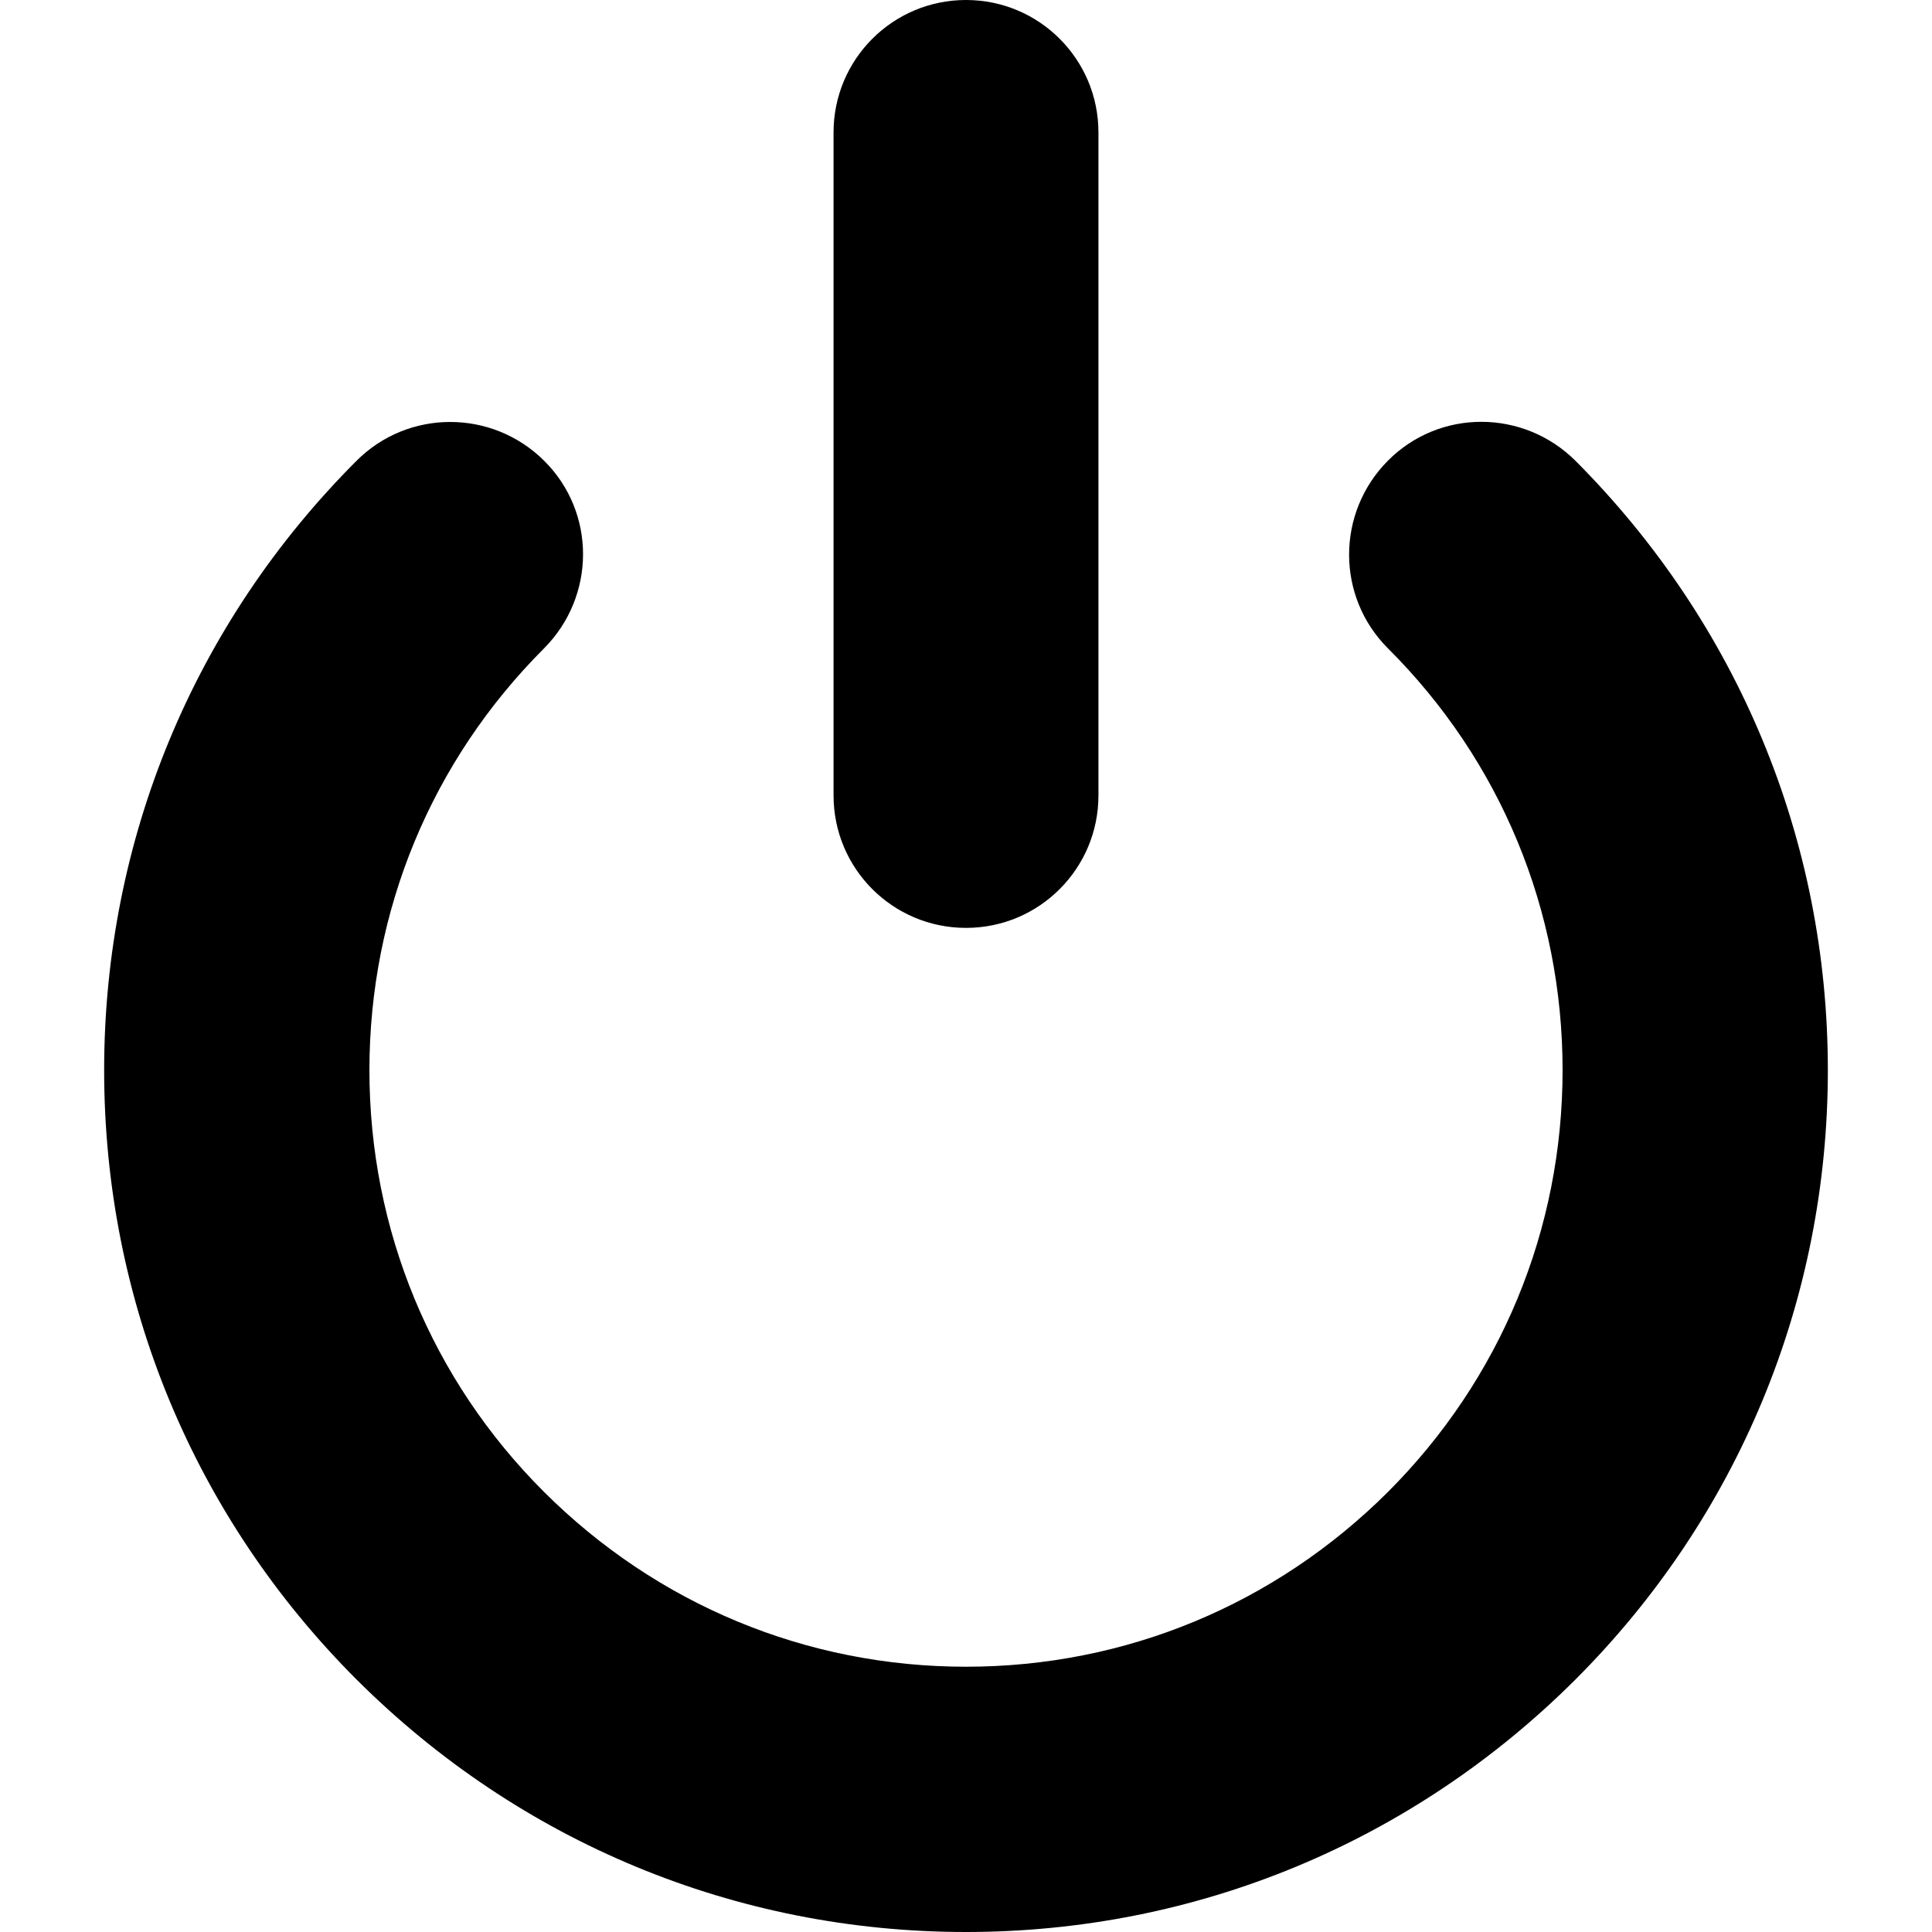 <?xml version="1.0" encoding="utf-8"?>
<!-- Generator: Adobe Illustrator 24.1.1, SVG Export Plug-In . SVG Version: 6.00 Build 0)  -->
<svg version="1.1" id="Layer_1" xmlns="http://www.w3.org/2000/svg" xmlns:xlink="http://www.w3.org/1999/xlink" x="0px" y="0px"
	 viewBox="0 0 512 512" style="enable-background:new 0 0 512 512;" xml:space="preserve">
<g>
	<path d="M256,512c-61,0-118.3-23.8-161.5-66.9C51.4,402,27.6,344.7,27.6,283.6c0-61,23.8-118.4,66.9-161.5
		c13.7-13.7,35.9-13.7,49.7,0s13.7,35.9,0,49.7c-29.9,29.9-46.3,69.6-46.3,111.8c0,42.2,16.4,82,46.3,111.8
		c29.9,29.8,69.5,46.3,111.8,46.3s81.9-16.5,111.8-46.3c29.9-29.9,46.3-69.6,46.3-111.8c0-42.3-16.4-82-46.3-111.8
		c-13.7-13.7-13.7-35.9,0-49.7s35.9-13.7,49.7,0c43.1,43.2,66.9,100.5,66.9,161.5c0,61-23.8,118.4-66.9,161.5
		C374.3,488.2,317,512,256,512z M256,245.9c-19.4,0-35.1-15.7-35.1-35.1V35.1C220.9,15.7,236.6,0,256,0s35.1,15.7,35.1,35.1v175.7
		C291.1,230.2,275.4,245.9,256,245.9z"/>
</g>
</svg>
